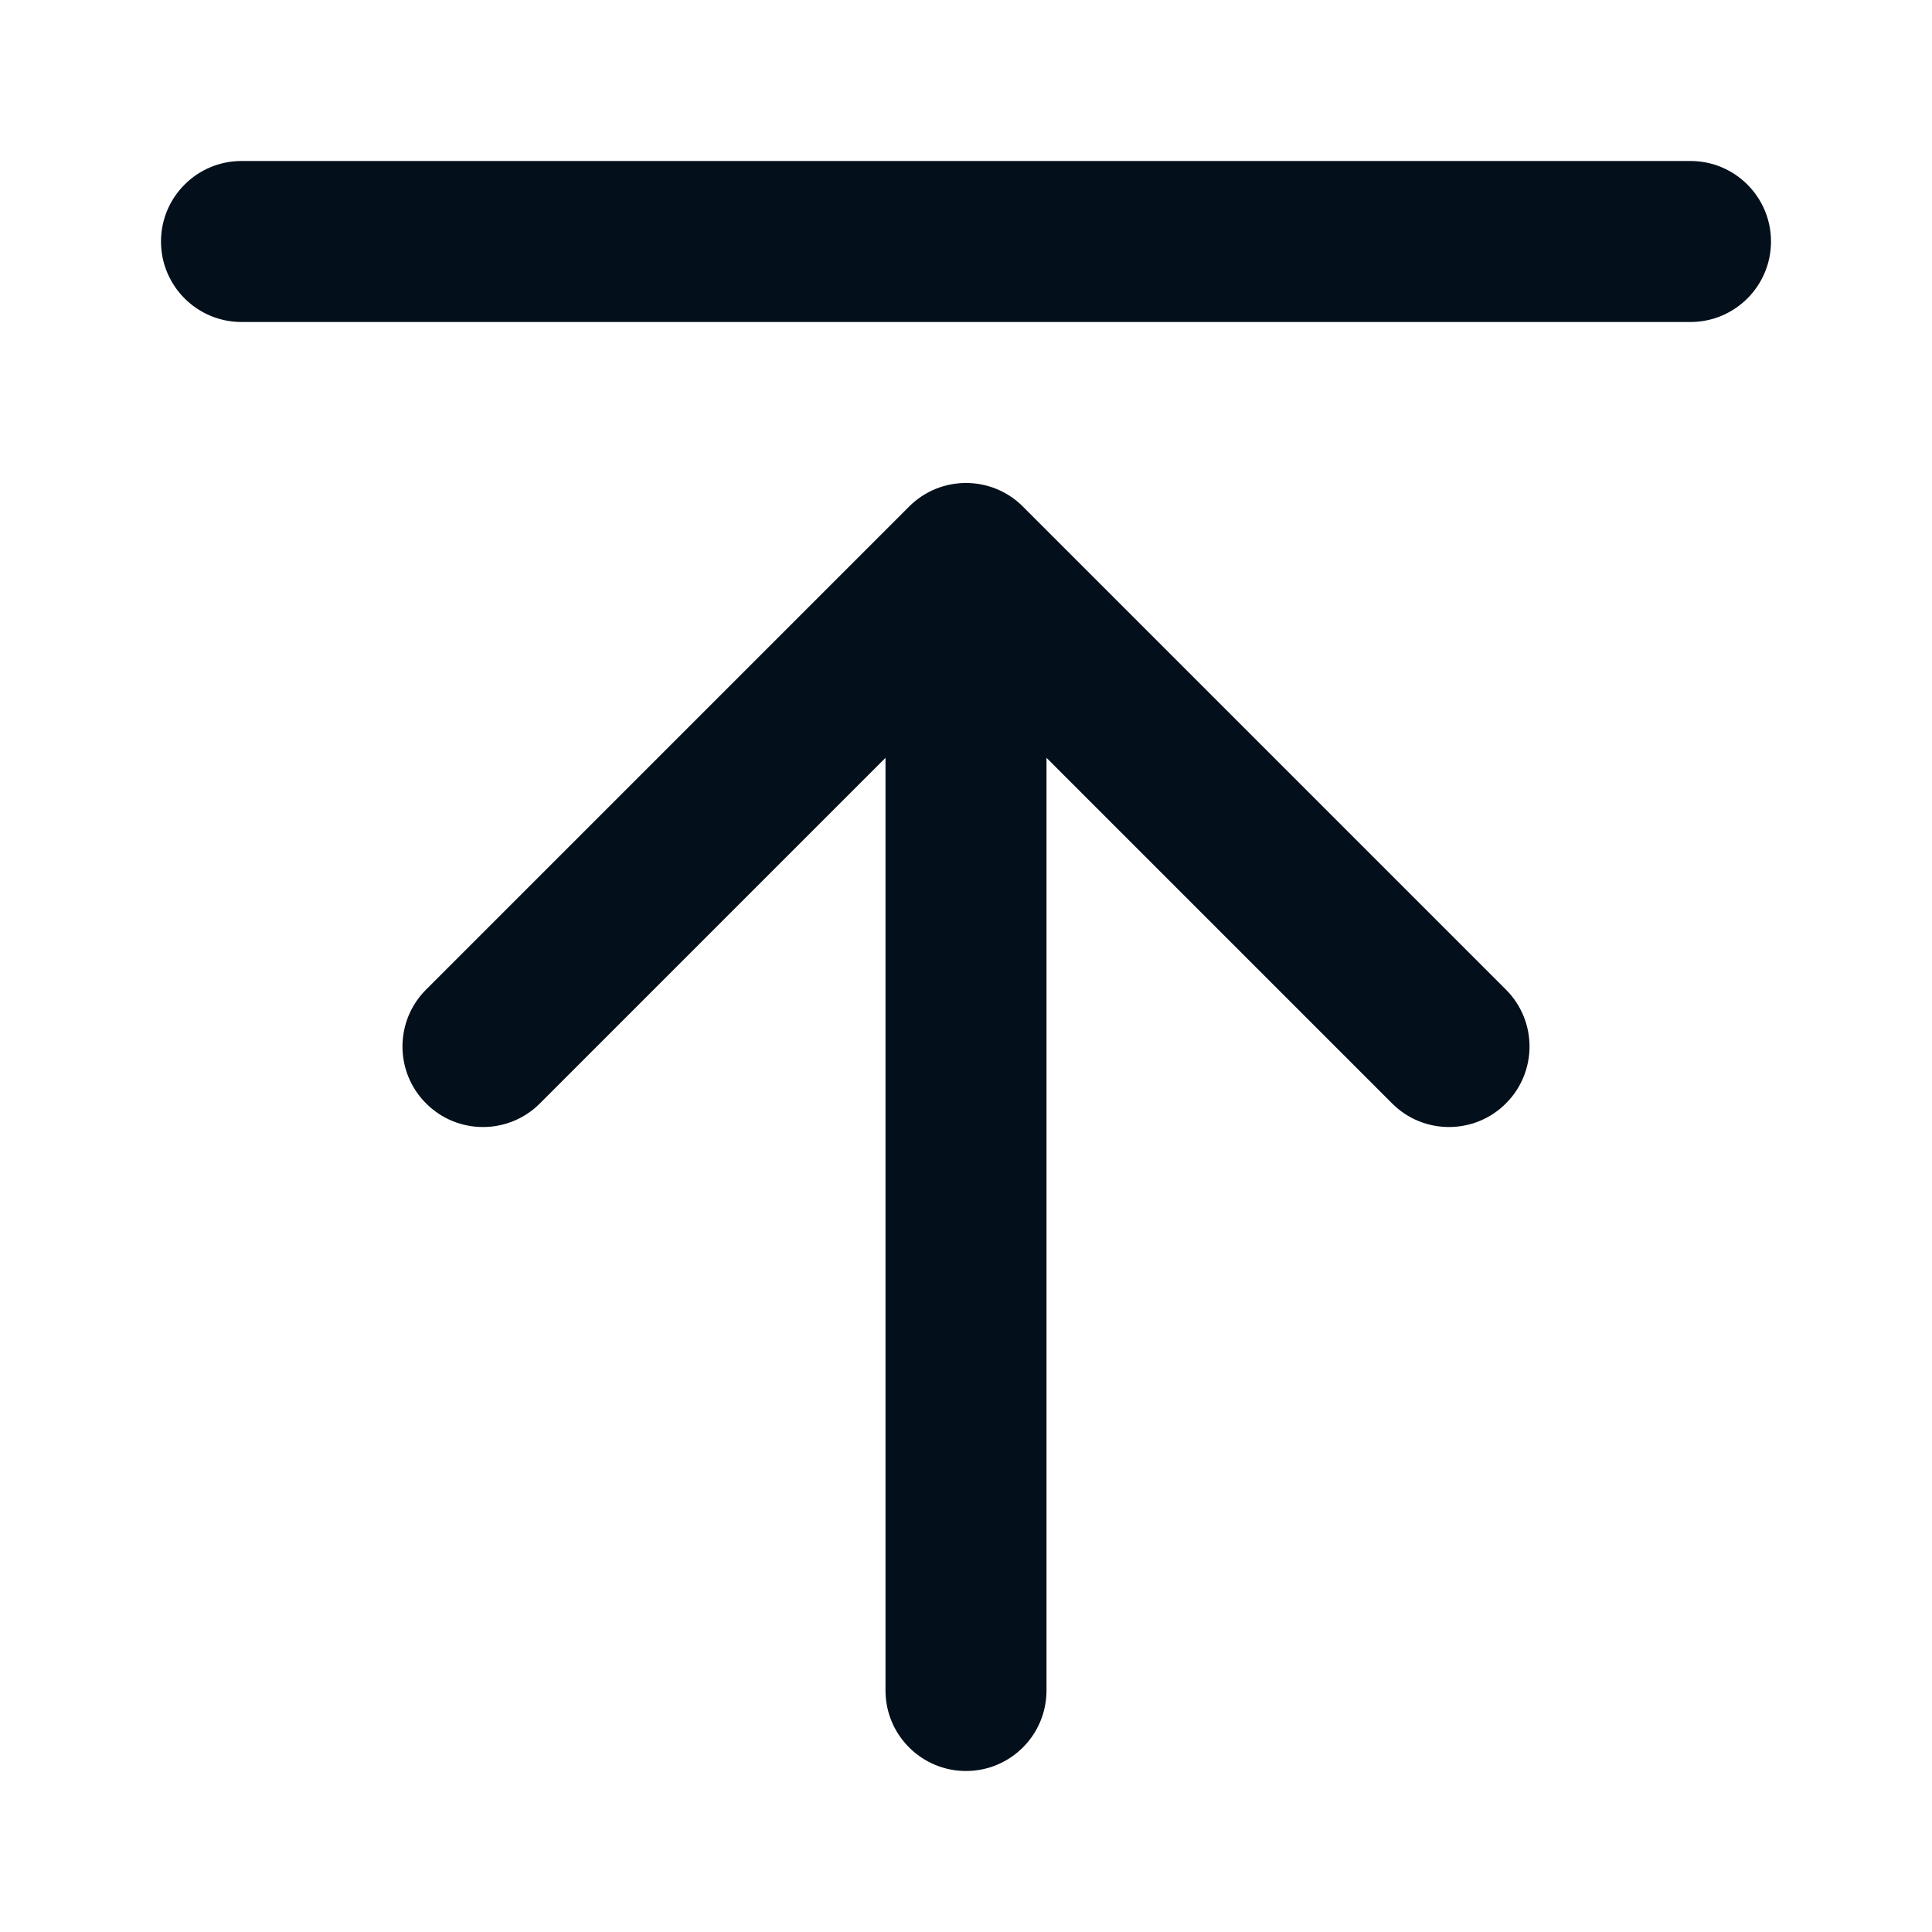<svg width="24" height="24" viewBox="0 0 24 24" fill="none" xmlns="http://www.w3.org/2000/svg">
<path d="M2 3C2 2.448 2.448 2 3 2H21C21.552 2 22 2.448 22 3C22 3.552 21.552 4 21 4H3C2.448 4 2 3.552 2 3Z" fill="#030F1A"/>
<path d="M5.293 13.707C5.683 14.098 6.317 14.098 6.707 13.707L11 9.414L11 21C11 21.552 11.448 22 12 22C12.552 22 13 21.552 13 21L13 9.414L17.293 13.707C17.683 14.098 18.317 14.098 18.707 13.707C19.098 13.317 19.098 12.683 18.707 12.293L12.707 6.293C12.317 5.902 11.683 5.902 11.293 6.293L5.293 12.293C4.902 12.683 4.902 13.317 5.293 13.707Z" fill="#030F1A"/>
</svg>
